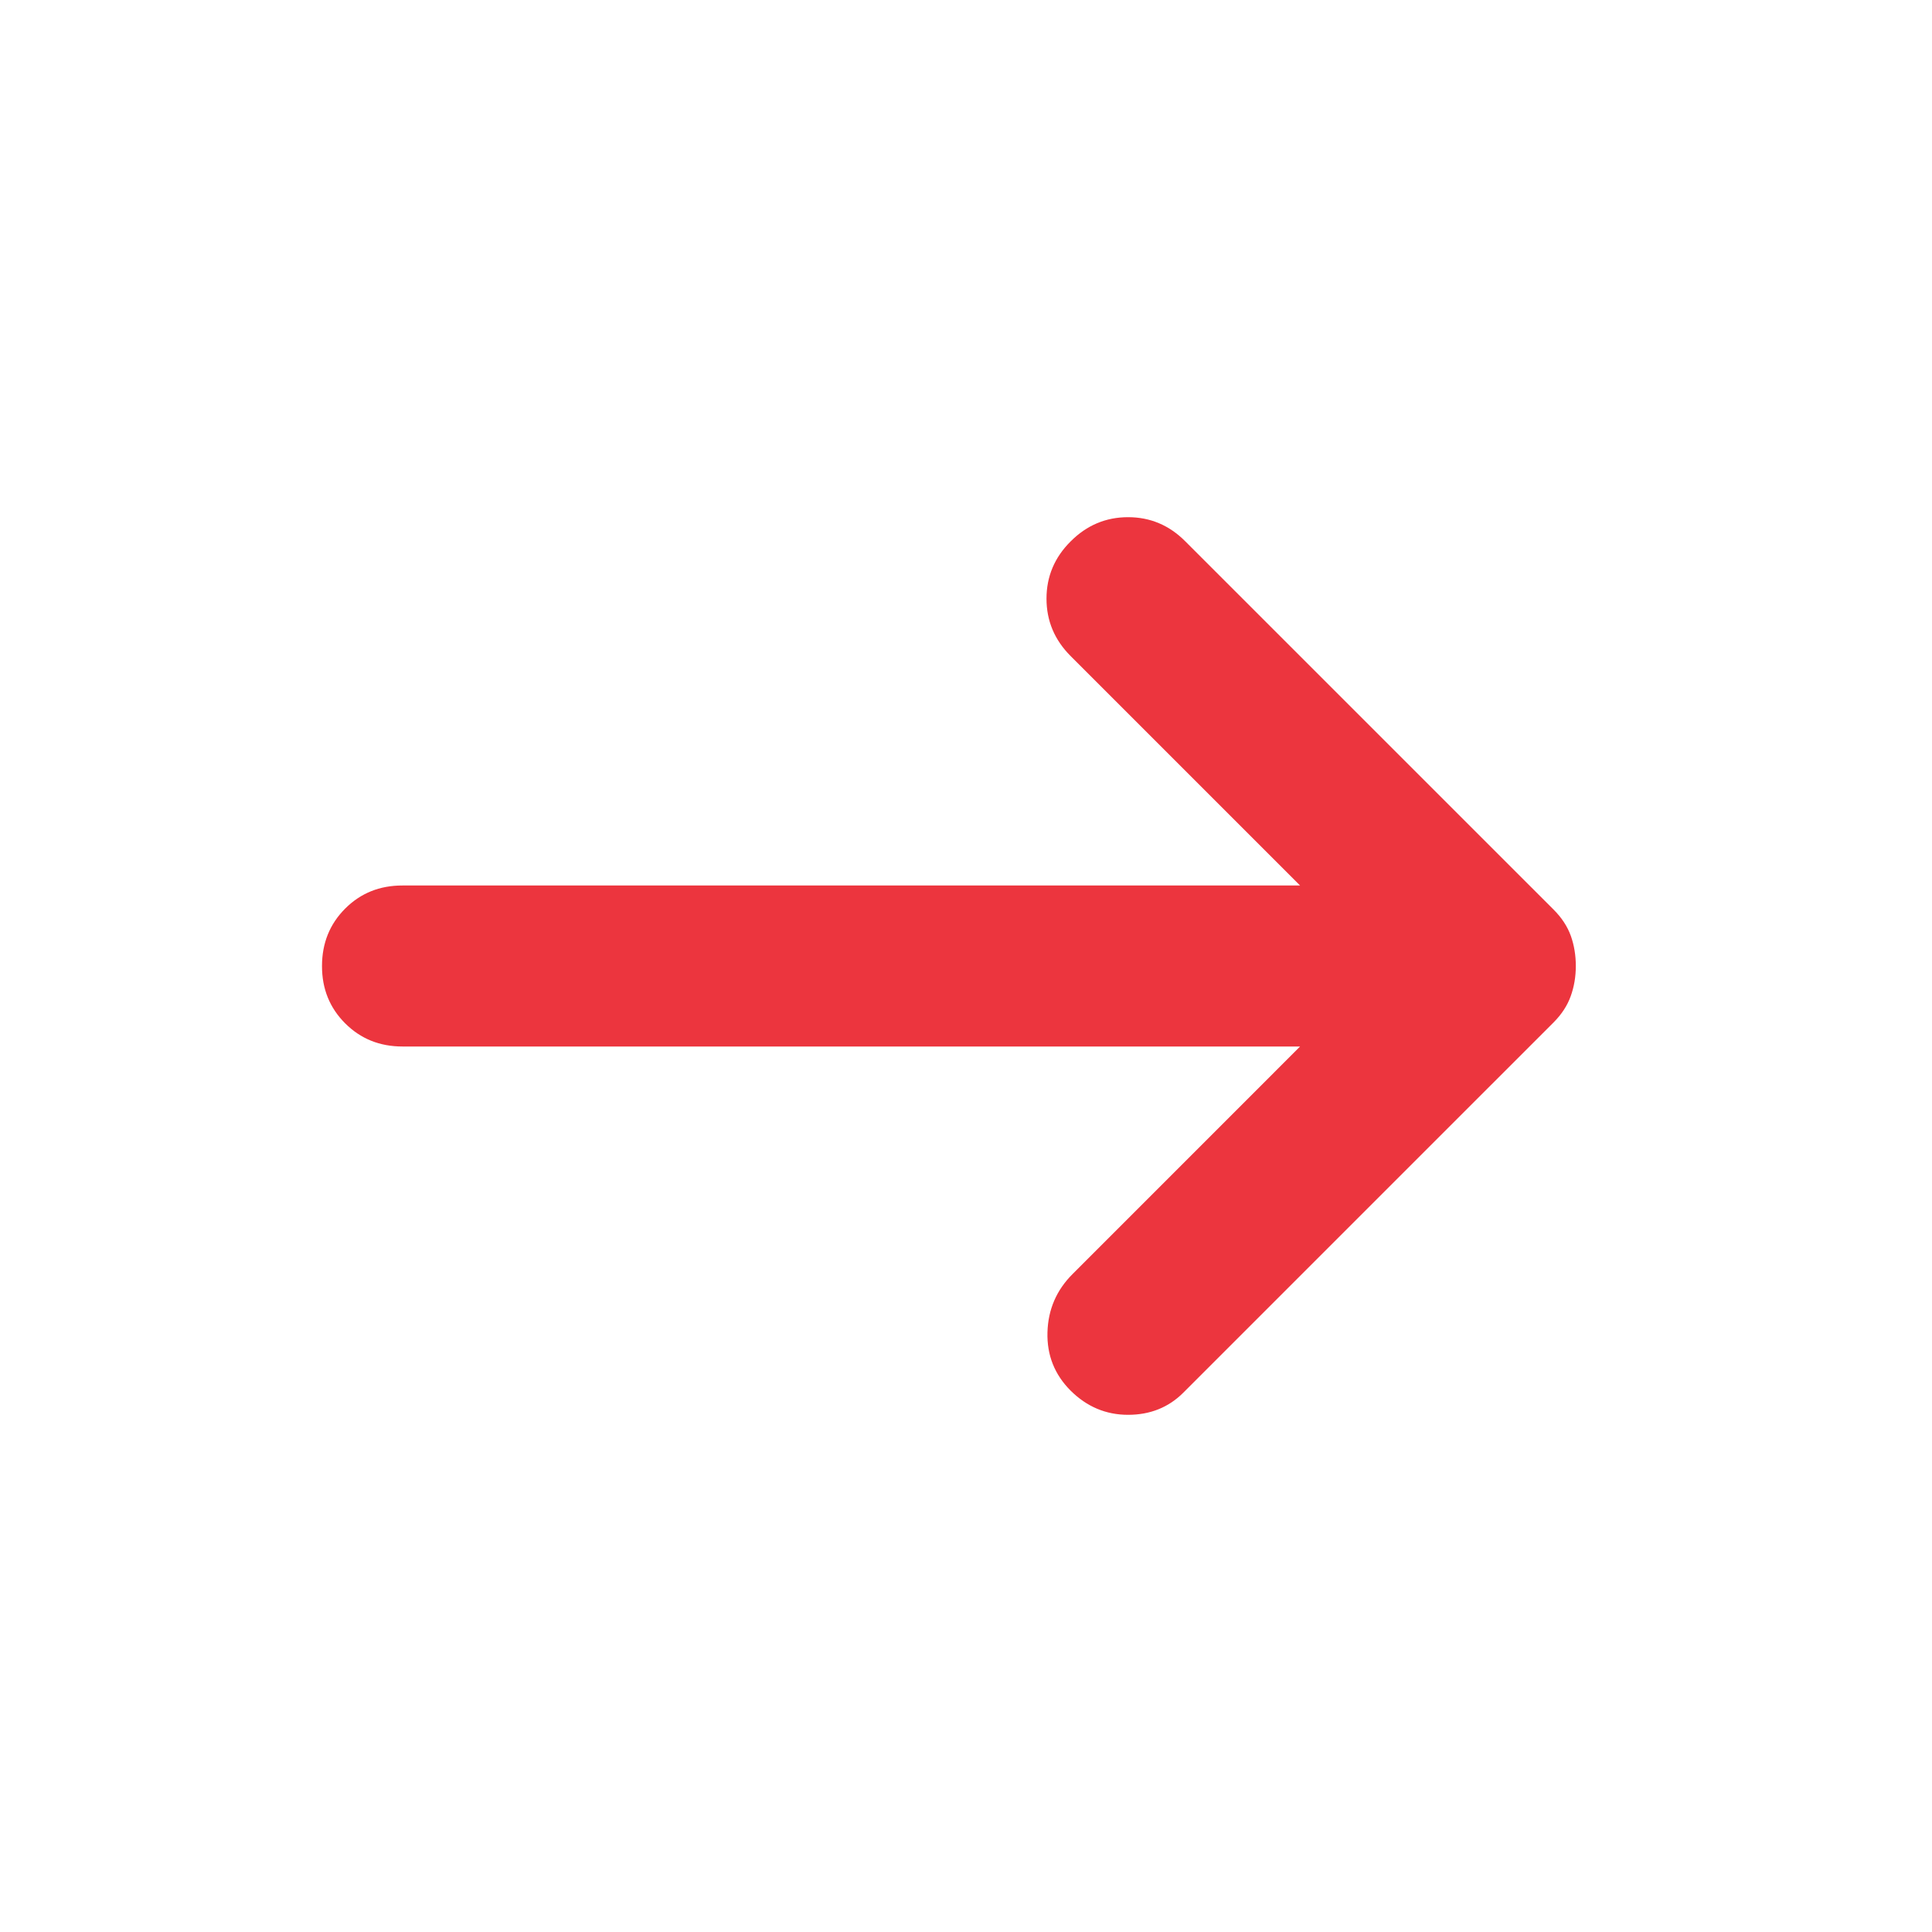 <svg width="36" height="36" viewBox="0 0 36 36" fill="none" xmlns="http://www.w3.org/2000/svg">
<path d="M19.95 25.913C19.65 25.613 19.506 25.25 19.518 24.825C19.53 24.4 19.686 24.038 19.988 23.738L24.225 19.5H7.5C7.075 19.5 6.719 19.356 6.431 19.068C6.143 18.78 5.999 18.424 6 18C6 17.575 6.144 17.218 6.432 16.93C6.72 16.642 7.076 16.499 7.5 16.5H24.225L19.95 12.225C19.65 11.925 19.5 11.569 19.5 11.155C19.5 10.742 19.65 10.386 19.95 10.088C20.25 9.787 20.607 9.637 21.02 9.637C21.433 9.637 21.788 9.787 22.087 10.088L28.95 16.95C29.1 17.1 29.206 17.262 29.27 17.438C29.332 17.613 29.363 17.8 29.363 18C29.363 18.2 29.331 18.387 29.268 18.562C29.205 18.738 29.099 18.9 28.95 19.05L22.05 25.95C21.775 26.225 21.431 26.363 21.02 26.363C20.608 26.363 20.251 26.212 19.95 25.913Z" fill="#EC353E"/>
</svg>
